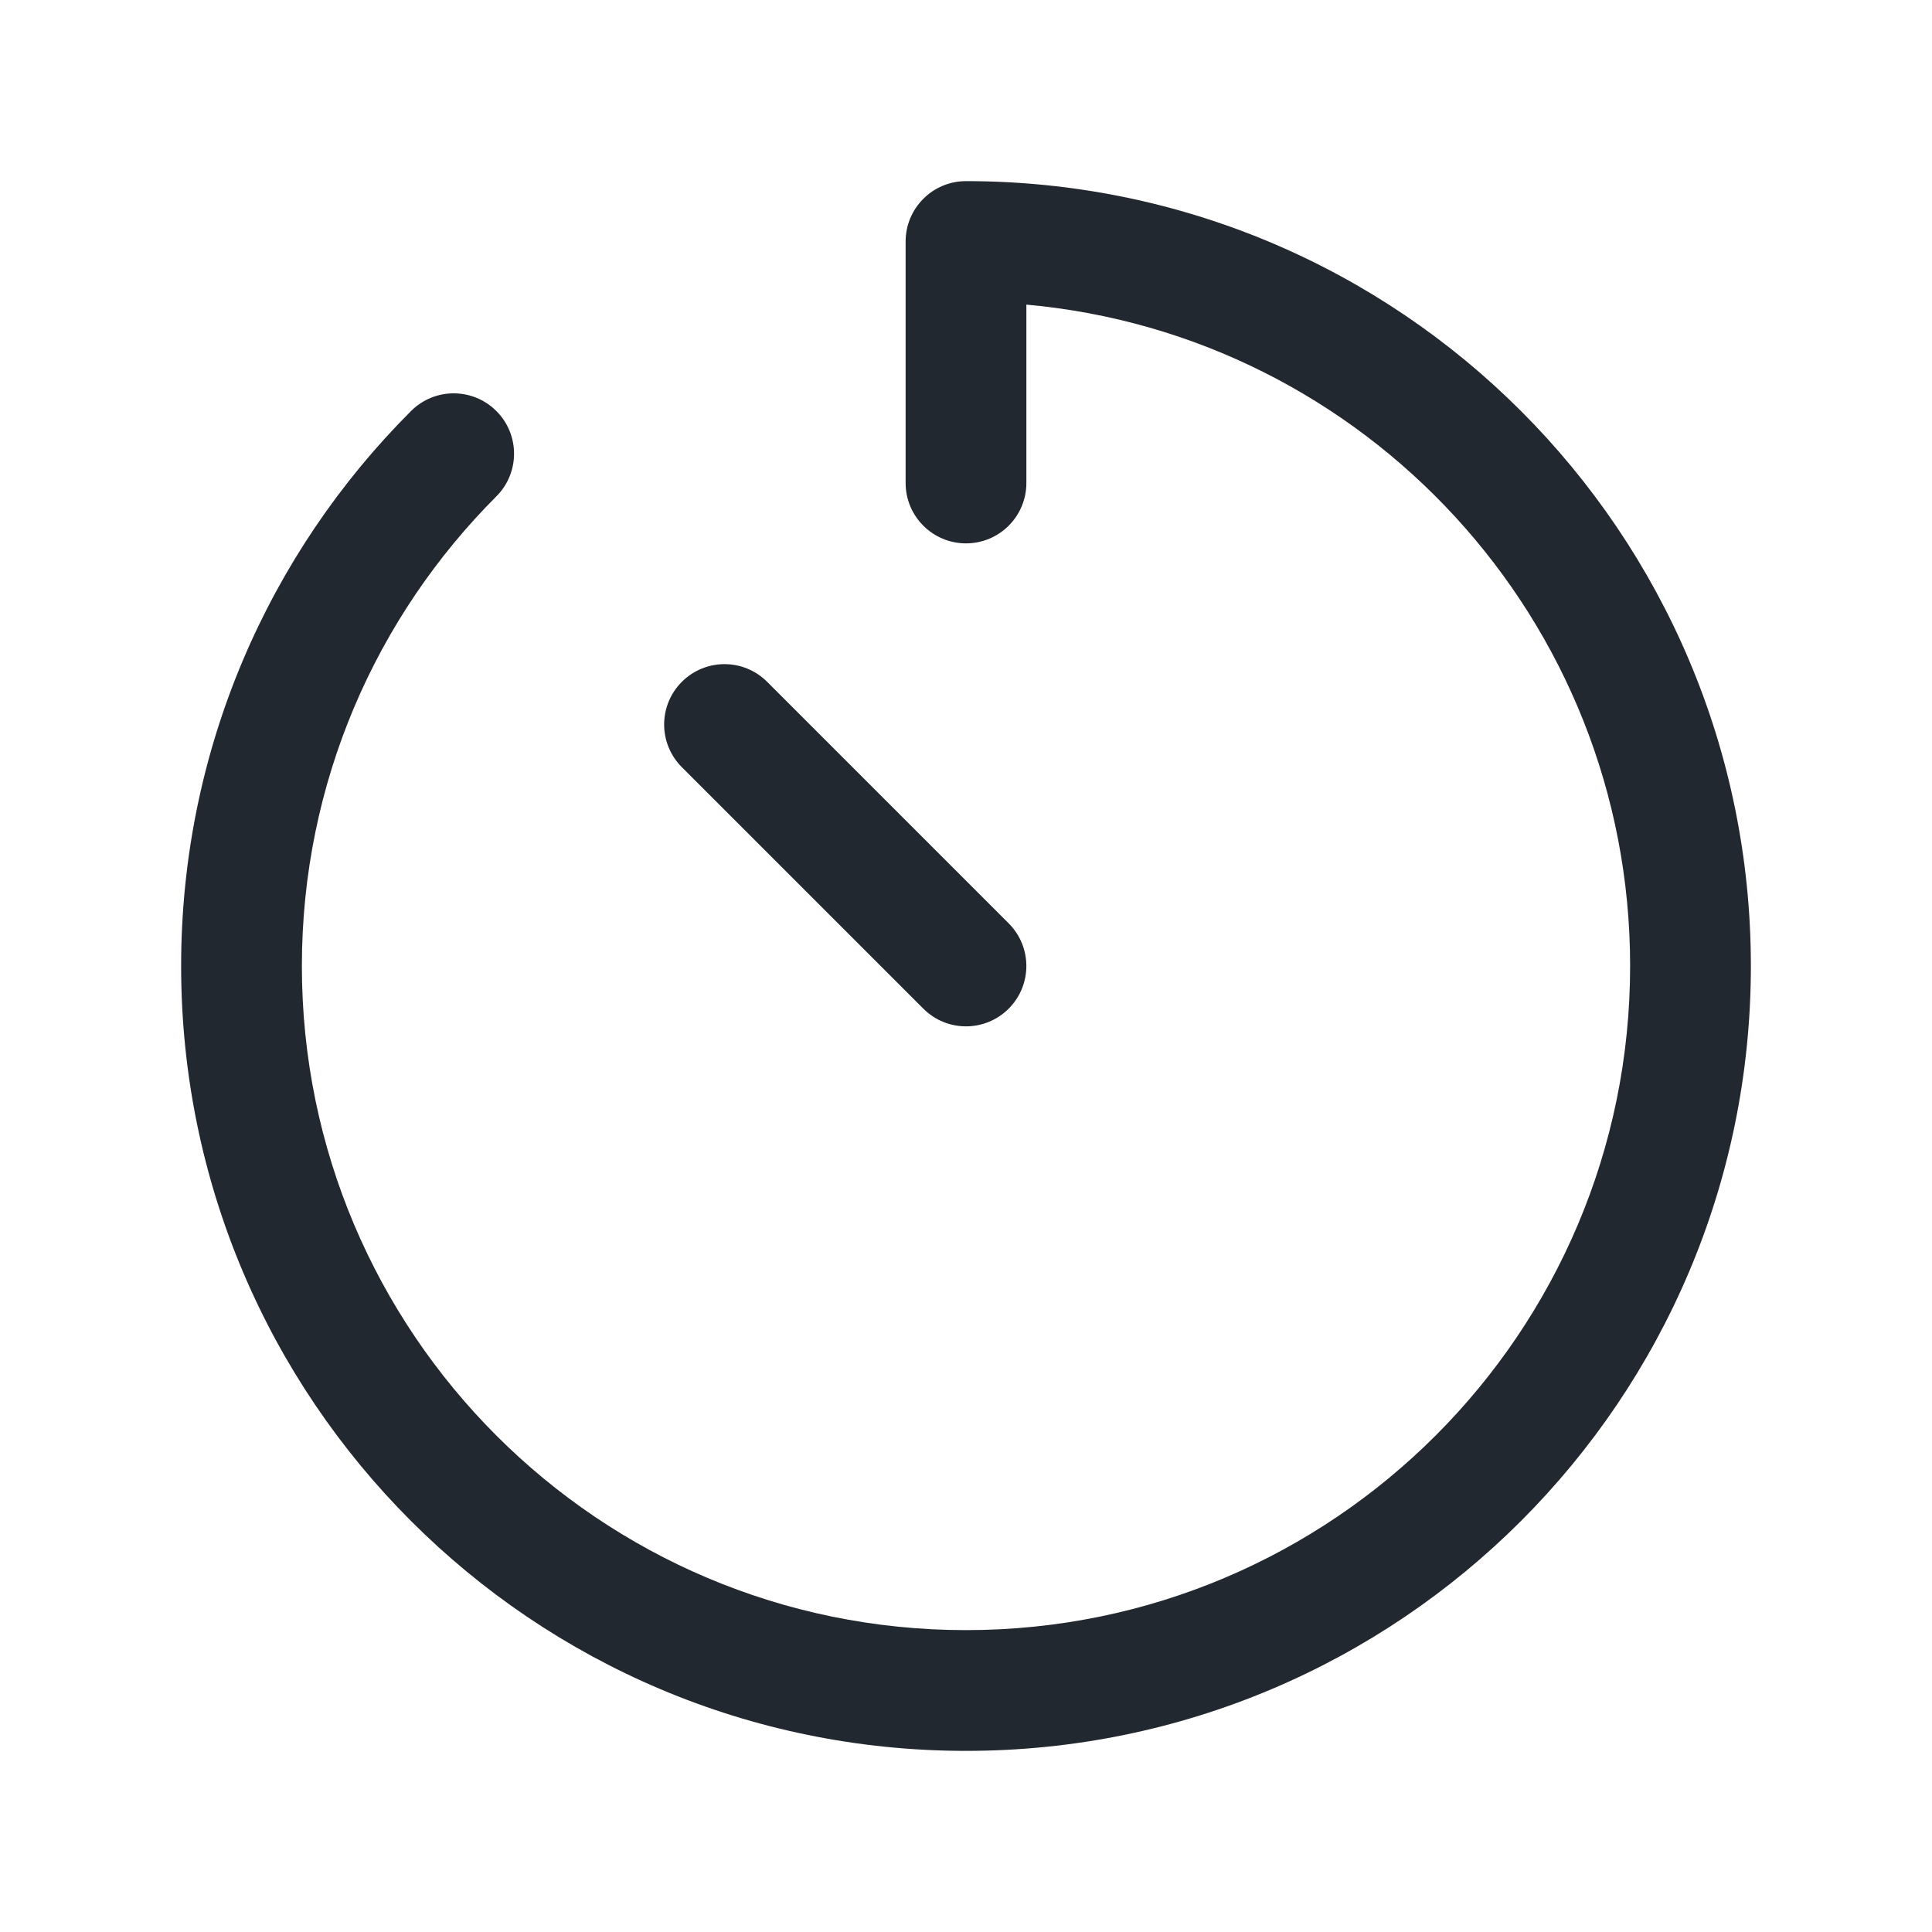 <svg width="24" height="24" viewBox="0 0 24 24" fill="none" xmlns="http://www.w3.org/2000/svg">
<path fill-rule="evenodd" clip-rule="evenodd" d="M11.25 3C11.25 2.586 11.586 2.25 12 2.25C17.385 2.25 21.75 6.615 21.75 12C21.75 17.385 17.385 21.75 12 21.75C6.615 21.75 2.25 17.385 2.25 12C2.25 9.308 3.342 6.869 5.106 5.106C5.399 4.813 5.873 4.813 6.166 5.106C6.459 5.399 6.459 5.873 6.166 6.166C4.673 7.66 3.75 9.722 3.75 12C3.75 16.556 7.444 20.25 12 20.25C16.556 20.25 20.25 16.556 20.25 12C20.25 7.696 16.955 4.163 12.75 3.784V6C12.75 6.414 12.414 6.75 12 6.75C11.586 6.75 11.25 6.414 11.25 6V3ZM8.47 8.47C8.763 8.177 9.237 8.177 9.53 8.47L12.53 11.47C12.823 11.763 12.823 12.237 12.53 12.53C12.237 12.823 11.763 12.823 11.47 12.53L8.47 9.53C8.177 9.237 8.177 8.763 8.47 8.47Z" fill="#22282F"/>
</svg>
